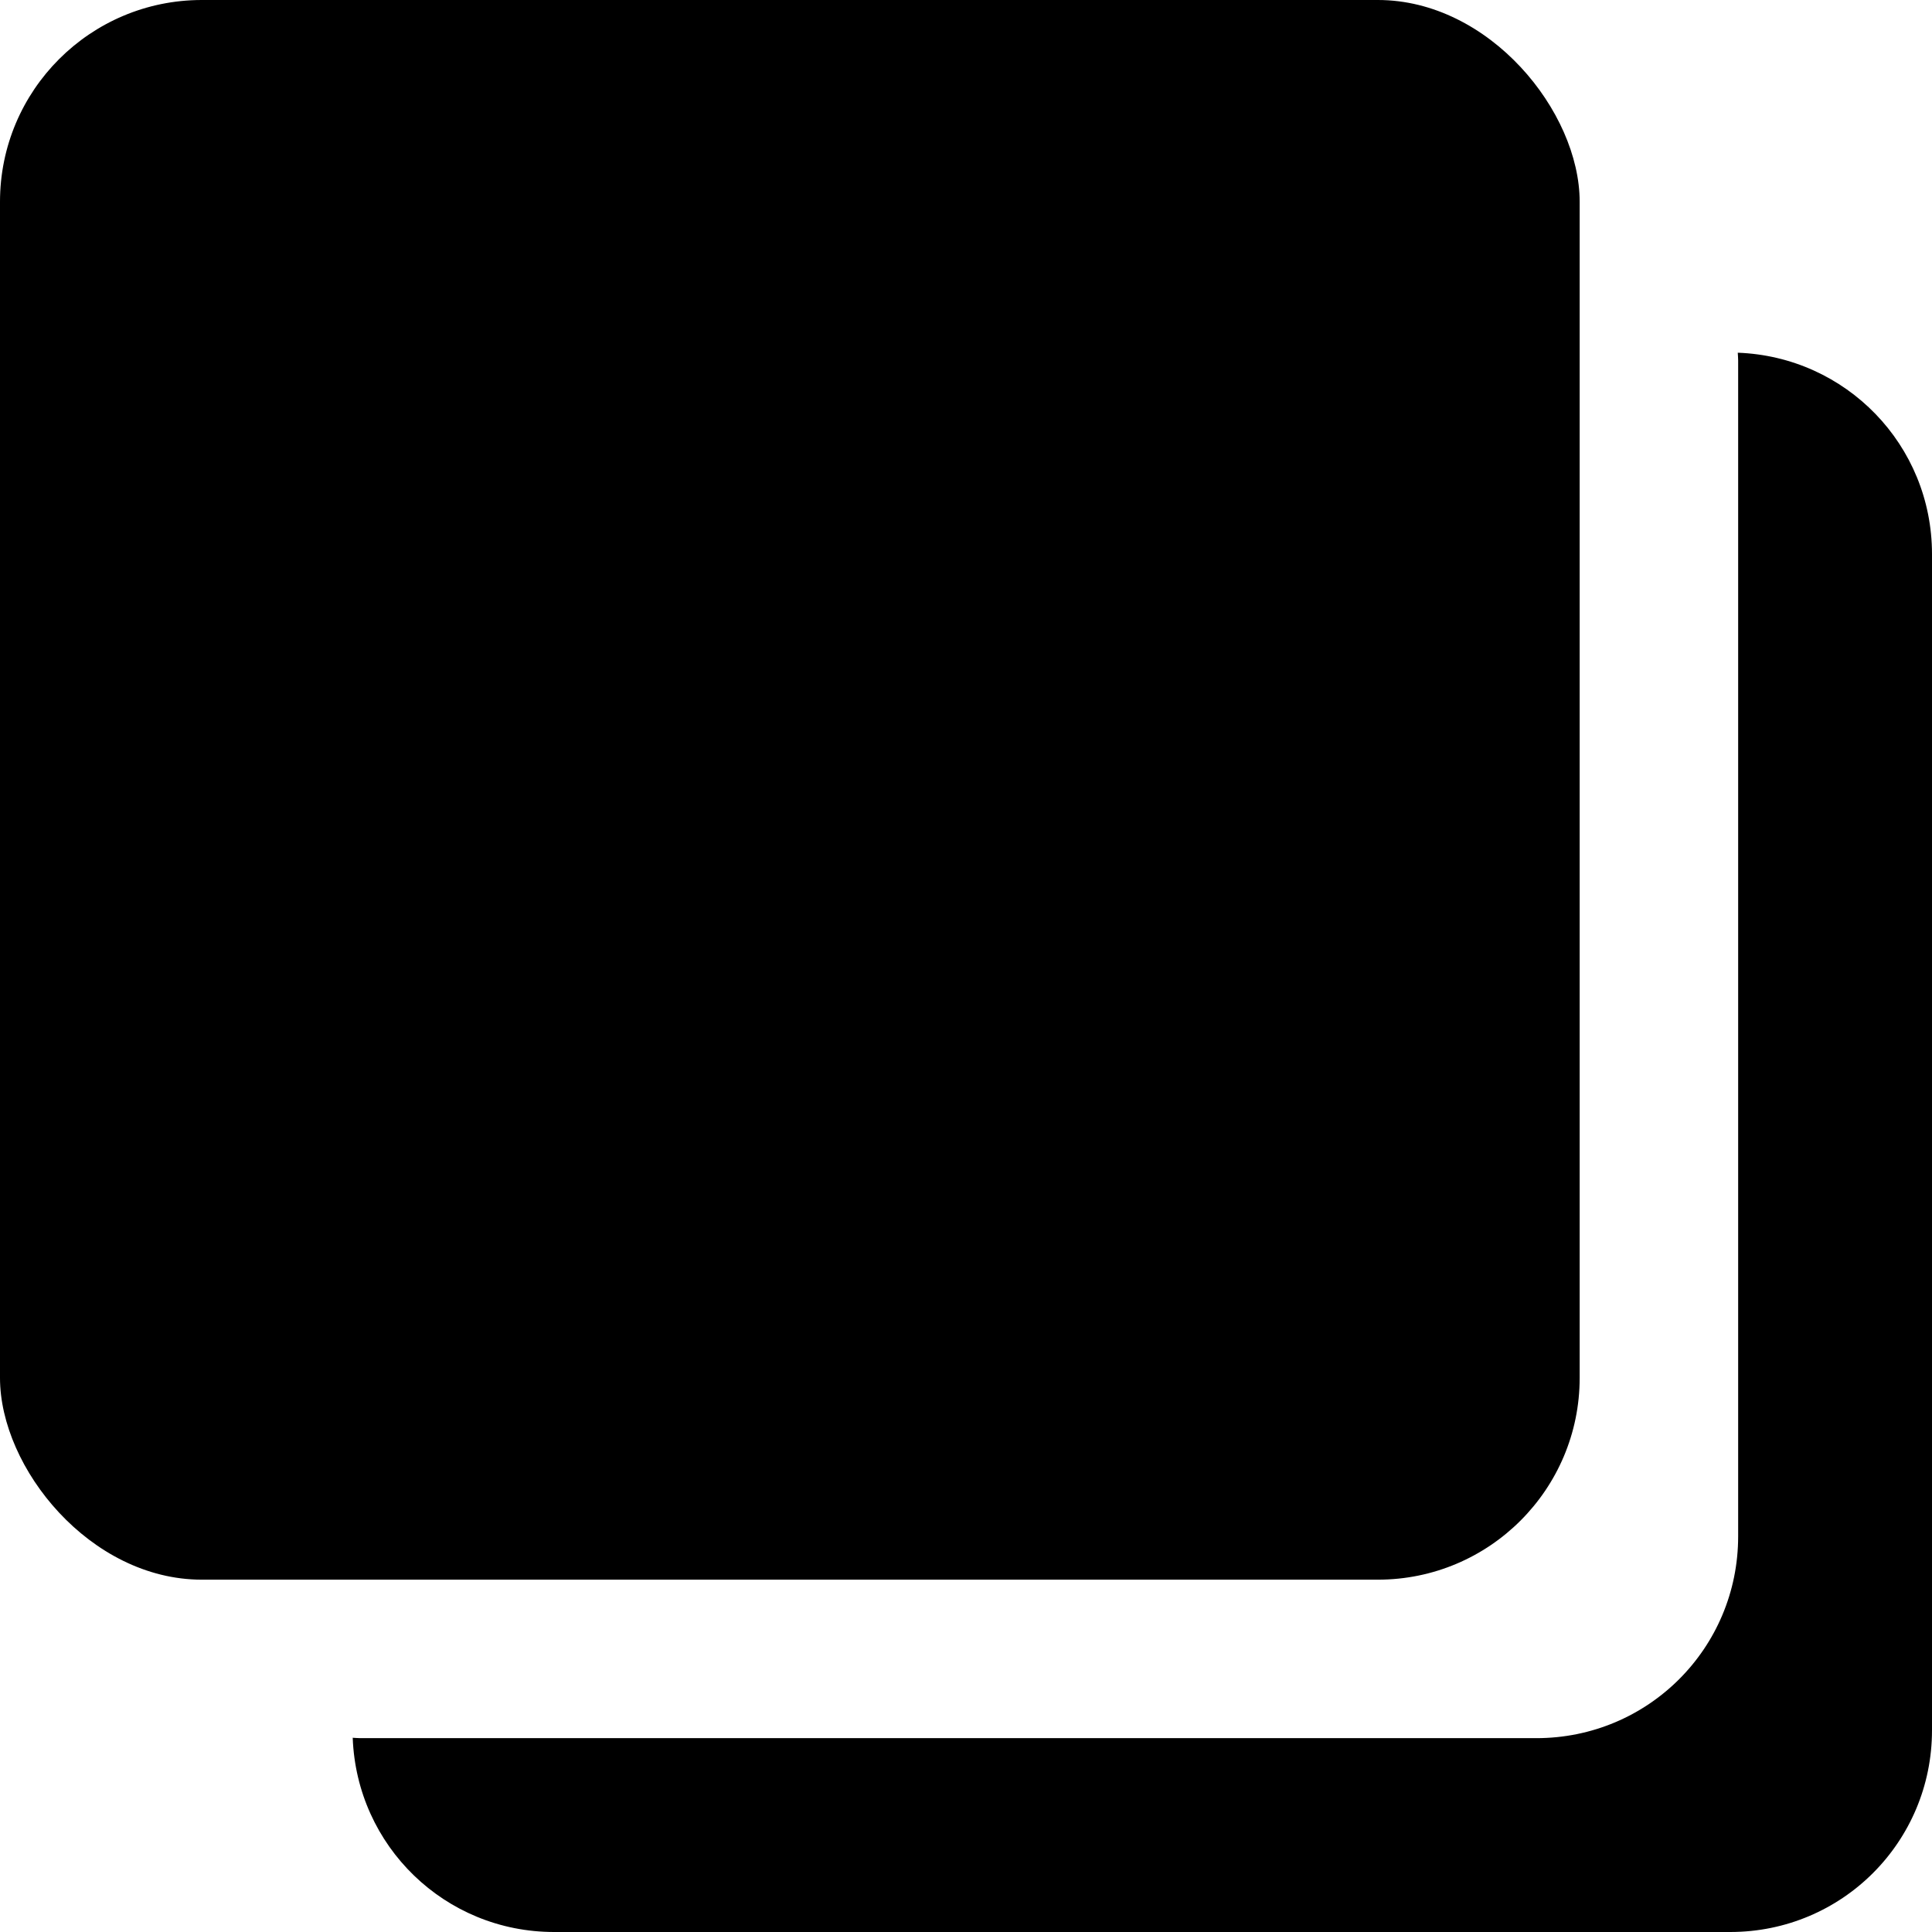 <?xml version="1.0" encoding="UTF-8" standalone="no"?>
<!-- Created with Inkscape (http://www.inkscape.org/) -->

<svg
   width="512"
   height="512"
   viewBox="0 0 512 512"
   version="1.1"
   id="svg1"
   xmlns="http://www.w3.org/2000/svg"
   xmlns:svg="http://www.w3.org/2000/svg">
  <defs
     id="defs1" />
  <g
     id="layer1">
    <rect
       style="font-variation-settings:normal;opacity:1;vector-effect:none;fill:#000000;fill-opacity:1;stroke:#cccccc;stroke-width:0;stroke-linecap:round;stroke-linejoin:miter;stroke-miterlimit:4;stroke-dasharray:none;stroke-dashoffset:0;stroke-opacity:1;-inkscape-stroke:none"
       id="rect1"
       width="418.629"
       height="418.629"
       x="0"
       y="0"
       rx="53.477" />
    <path
       id="rect1-1"
       style="font-variation-settings:normal;vector-effect:none;fill:#000000;fill-opacity:1;stroke:#cccccc;stroke-width:0;stroke-linecap:round;stroke-linejoin:miter;stroke-miterlimit:4;stroke-dasharray:none;stroke-dashoffset:0;stroke-opacity:1;-inkscape-stroke:none"
       d="M 460.527 93.473 C 460.552 94.143 460.629 94.8 460.629 95.477 L 460.629 407.152 C 460.629 436.778 436.778 460.629 407.152 460.629 L 95.477 460.629 C 94.8 460.629 94.143 460.552 93.473 460.527 C 94.528 489.209 117.899 512 146.848 512 L 458.523 512 C 488.149 512 512 488.149 512 458.523 L 512 146.848 C 512 117.899 489.209 94.528 460.527 93.473 z " />
  </g>
</svg>
